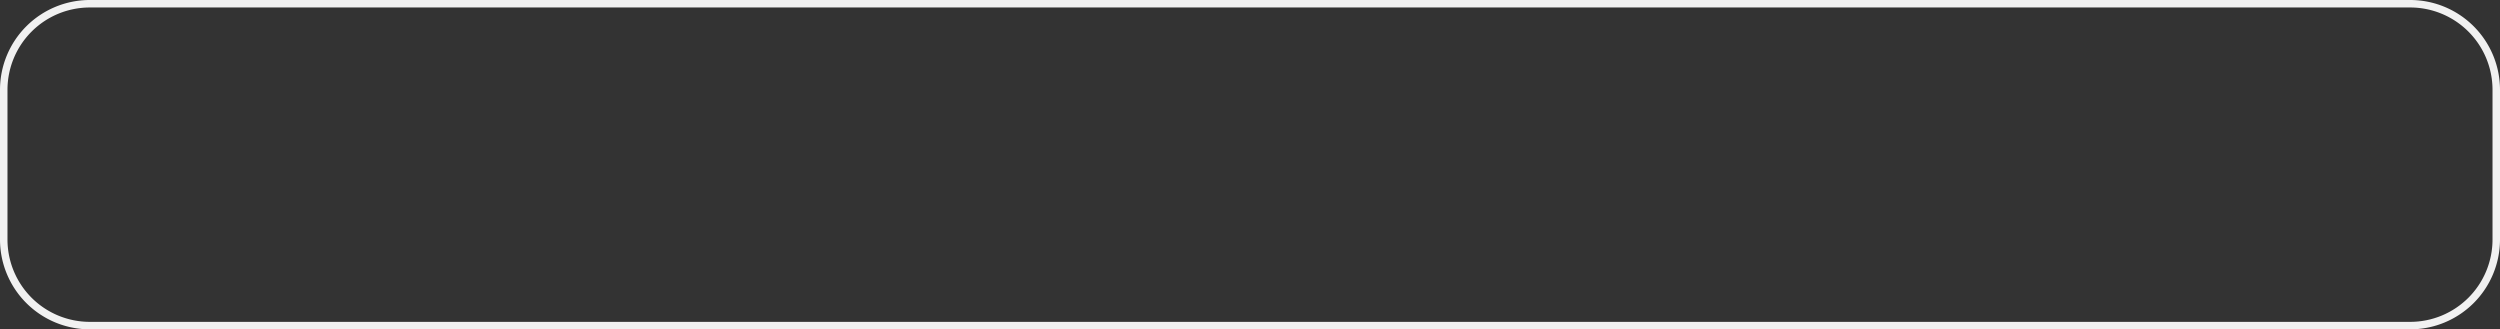 ﻿<?xml version="1.0" encoding="utf-8"?>
<svg version="1.1" xmlns:xlink="http://www.w3.org/1999/xlink" width="334px" height="44px" xmlns="http://www.w3.org/2000/svg">
  <rect width="100%" height="100%" fill="#333333" stroke="none"/>
  <g transform="matrix(1 0 0 1 -20 -272 )">
    <path d="M 21 284  A 11 11 0 0 1 32 273 L 342 273  A 11 11 0 0 1 353 284 L 353 304  A 11 11 0 0 1 342 315 L 32 315  A 11 11 0 0 1 21 304 L 21 284  Z " fill-rule="nonzero" fill="#f68c95" stroke="none" fill-opacity="0" />
    <path d="M 20.5 284  A 11.5 11.5 0 0 1 32 272.5 L 342 272.5  A 11.5 11.5 0 0 1 353.5 284 L 353.5 304  A 11.5 11.5 0 0 1 342 315.5 L 32 315.5  A 11.5 11.5 0 0 1 20.5 304 L 20.5 284  Z " stroke-width="1" stroke="#f2f2f2" fill="none" stroke-opacity="0.988" />
  </g>
</svg>